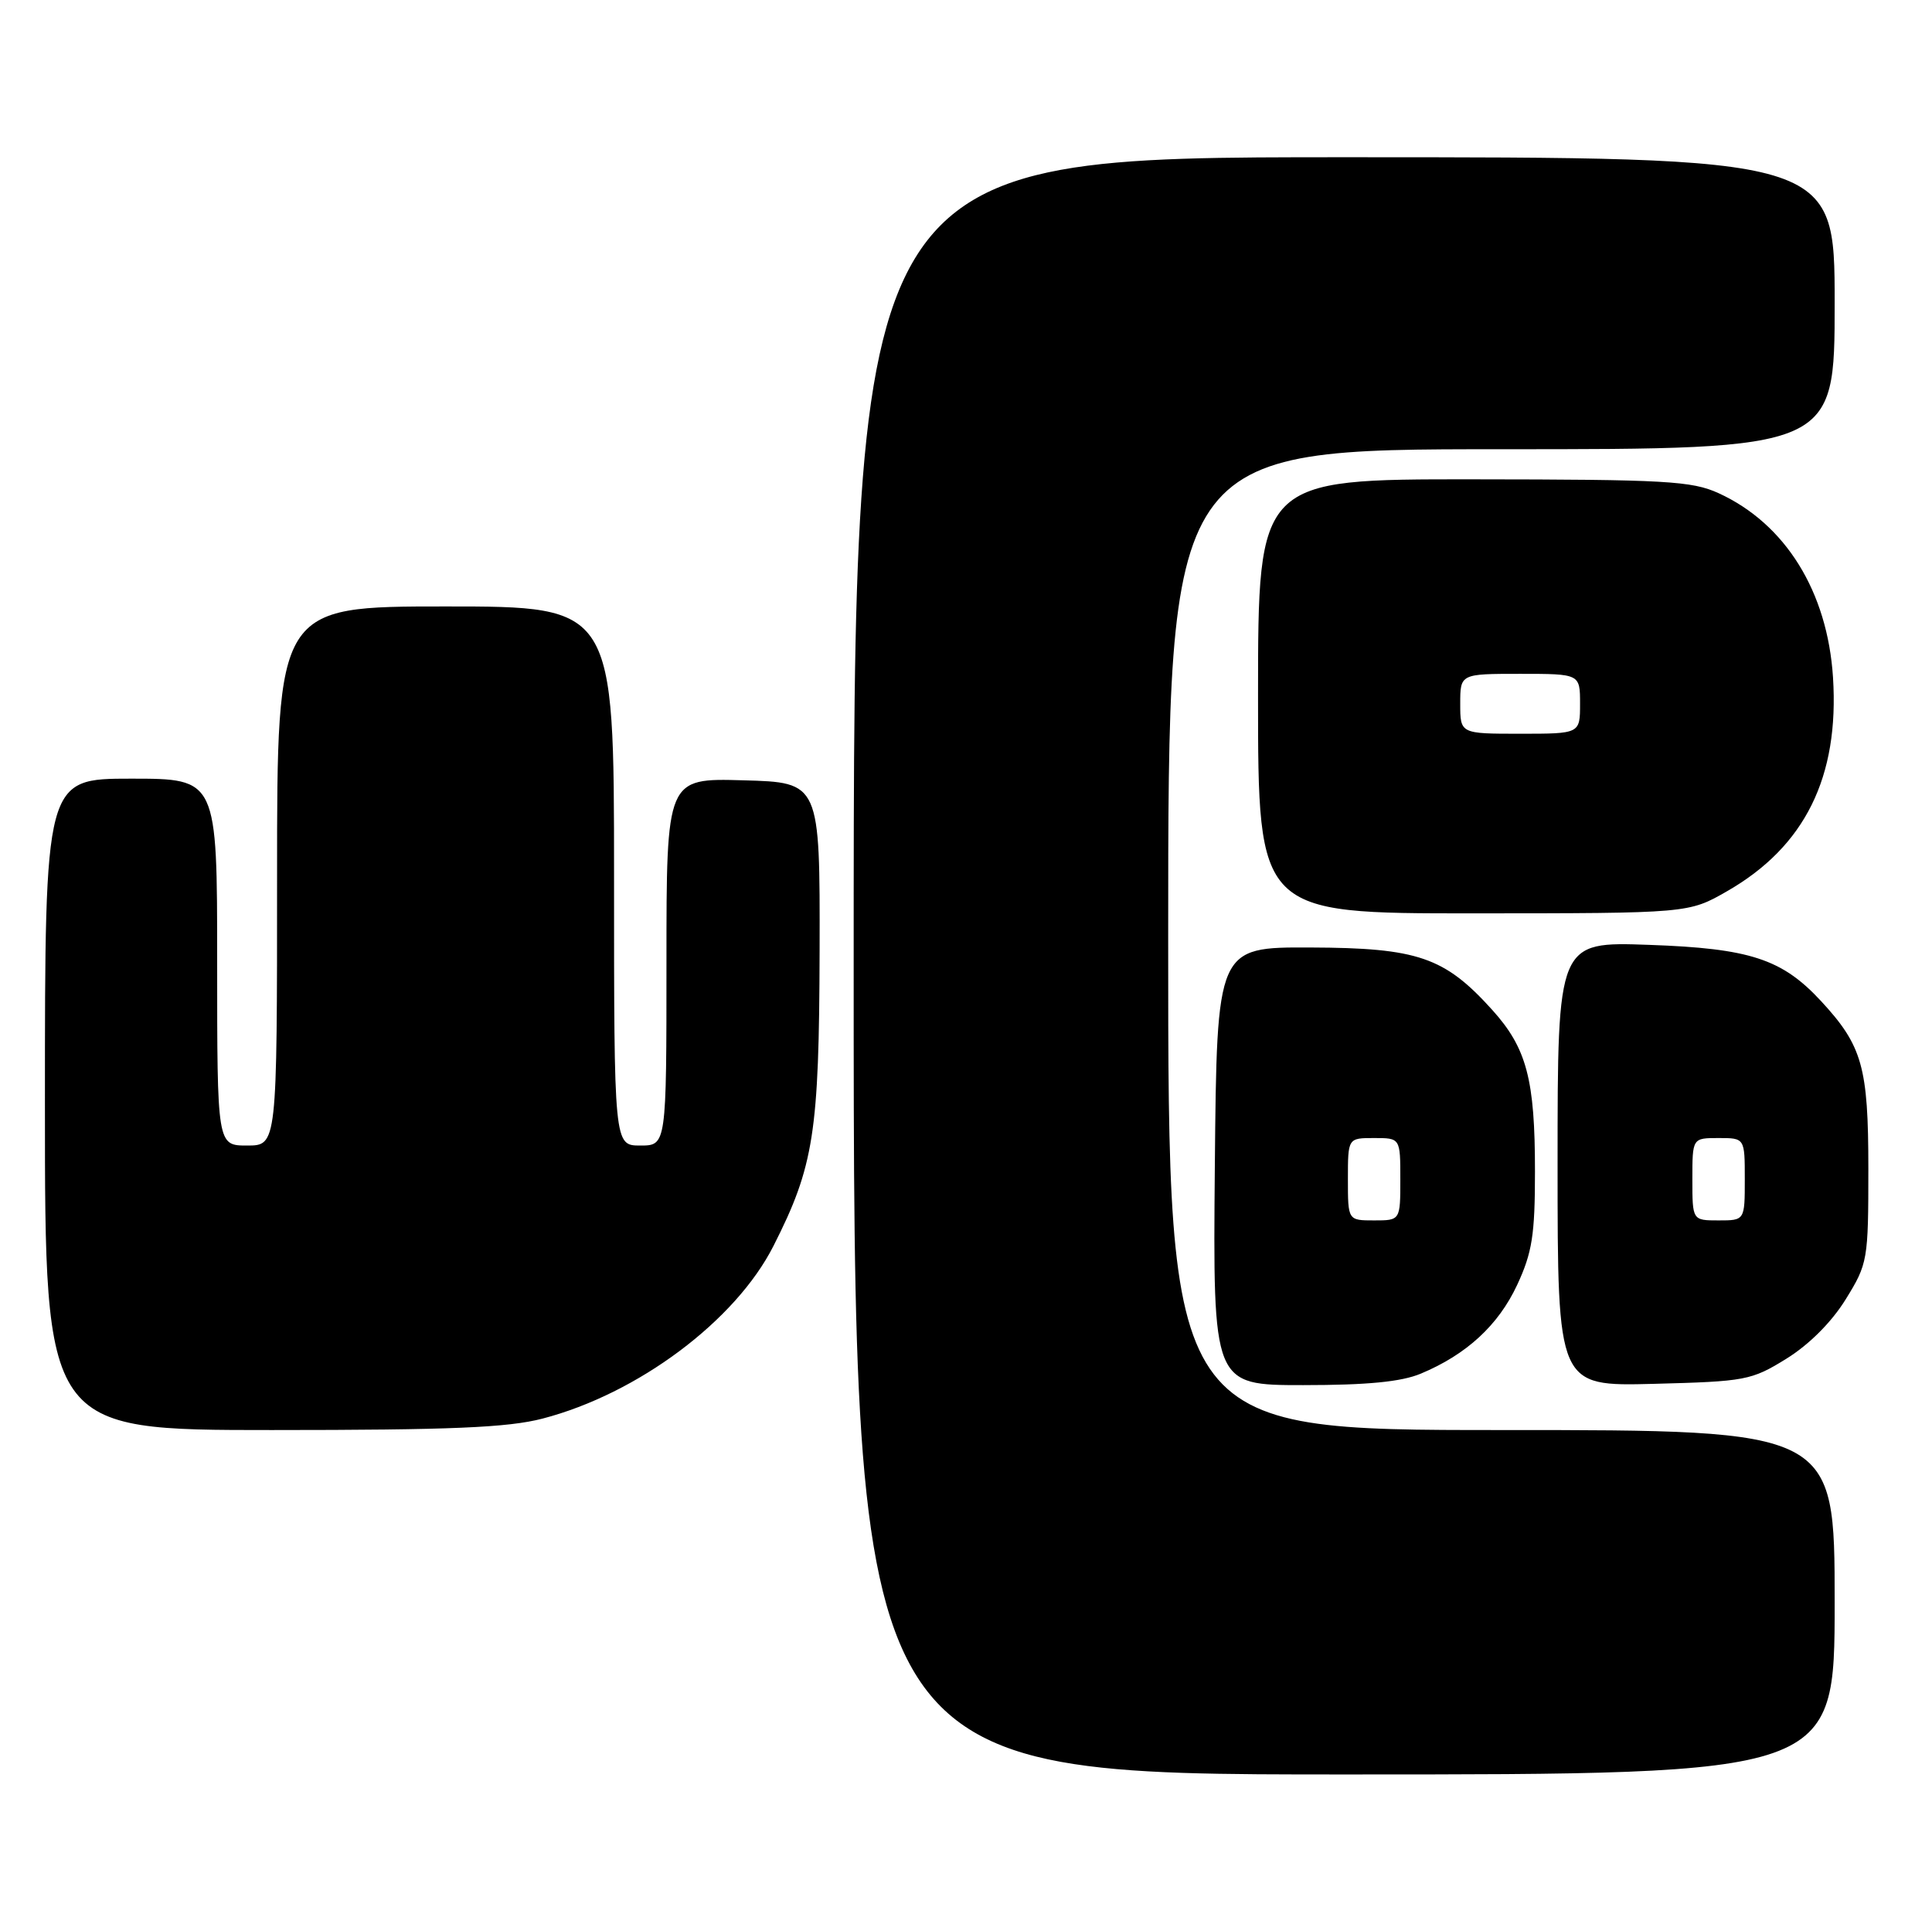 <?xml version="1.0" encoding="UTF-8" standalone="no"?>
<!DOCTYPE svg PUBLIC "-//W3C//DTD SVG 1.1//EN" "http://www.w3.org/Graphics/SVG/1.1/DTD/svg11.dtd" >
<svg xmlns="http://www.w3.org/2000/svg" xmlns:xlink="http://www.w3.org/1999/xlink" version="1.1" viewBox="0 0 258 256">
 <g >
 <path fill="currentColor"
d=" M 245.00 214.00 C 245.00 191.00 245.00 191.00 200.50 191.00 C 156.00 191.00 156.00 191.00 156.00 125.50 C 156.00 60.00 156.00 60.00 200.50 60.00 C 245.00 60.00 245.00 60.00 245.00 40.50 C 245.00 21.00 245.00 21.00 179.50 21.00 C 114.00 21.00 114.00 21.00 114.00 129.00 C 114.00 237.00 114.00 237.00 179.50 237.00 C 245.00 237.00 245.00 237.00 245.00 214.00 Z  M 72.46 189.47 C 85.19 186.15 98.23 176.40 103.29 166.41 C 108.69 155.76 109.39 151.30 109.45 127.00 C 109.50 104.50 109.50 104.50 99.25 104.22 C 89.00 103.93 89.00 103.93 89.00 128.47 C 89.00 153.00 89.00 153.00 85.50 153.00 C 82.00 153.00 82.00 153.00 82.00 117.00 C 82.00 81.00 82.00 81.00 59.50 81.00 C 37.00 81.00 37.00 81.00 37.00 117.00 C 37.00 153.00 37.00 153.00 33.00 153.00 C 29.00 153.00 29.00 153.00 29.00 128.50 C 29.00 104.00 29.00 104.00 17.50 104.00 C 6.00 104.00 6.00 104.00 6.00 147.50 C 6.00 191.00 6.00 191.00 36.29 191.00 C 60.26 191.00 67.81 190.68 72.46 189.47 Z  M 189.73 183.47 C 195.84 180.92 200.09 177.00 202.60 171.62 C 204.61 167.30 204.98 164.93 204.98 156.50 C 204.99 144.16 203.88 139.98 199.25 134.86 C 192.90 127.83 189.33 126.60 175.00 126.55 C 162.50 126.50 162.50 126.50 162.23 155.75 C 161.97 185.00 161.97 185.00 174.02 185.00 C 182.57 185.00 187.13 184.56 189.73 183.47 Z  M 238.56 181.47 C 241.58 179.60 244.60 176.58 246.47 173.55 C 249.42 168.78 249.50 168.33 249.50 156.08 C 249.50 142.48 248.70 139.66 243.14 133.66 C 237.96 128.08 233.66 126.67 220.25 126.20 C 208.00 125.76 208.00 125.76 208.00 155.46 C 208.00 185.16 208.00 185.16 220.83 184.83 C 233.10 184.51 233.88 184.37 238.56 181.47 Z  M 230.64 119.03 C 241.03 113.07 245.63 103.78 244.78 90.47 C 244.04 79.00 238.42 69.95 229.50 65.87 C 225.93 64.24 222.44 64.04 196.75 64.02 C 168.00 64.00 168.00 64.00 168.00 93.00 C 168.00 122.00 168.00 122.00 196.75 121.99 C 225.50 121.98 225.50 121.98 230.64 119.03 Z  M 180.00 157.50 C 180.00 152.00 180.00 152.00 183.50 152.00 C 187.00 152.00 187.00 152.00 187.00 157.50 C 187.00 163.00 187.00 163.00 183.50 163.00 C 180.00 163.00 180.00 163.00 180.00 157.50 Z  M 226.00 157.50 C 226.00 152.00 226.00 152.00 229.50 152.00 C 233.00 152.00 233.00 152.00 233.00 157.50 C 233.00 163.00 233.00 163.00 229.50 163.00 C 226.00 163.00 226.00 163.00 226.00 157.50 Z  M 195.00 94.00 C 195.00 90.00 195.00 90.00 203.00 90.00 C 211.00 90.00 211.00 90.00 211.00 94.00 C 211.00 98.00 211.00 98.00 203.00 98.00 C 195.00 98.00 195.00 98.00 195.00 94.00 Z "/>
</g>
</svg>